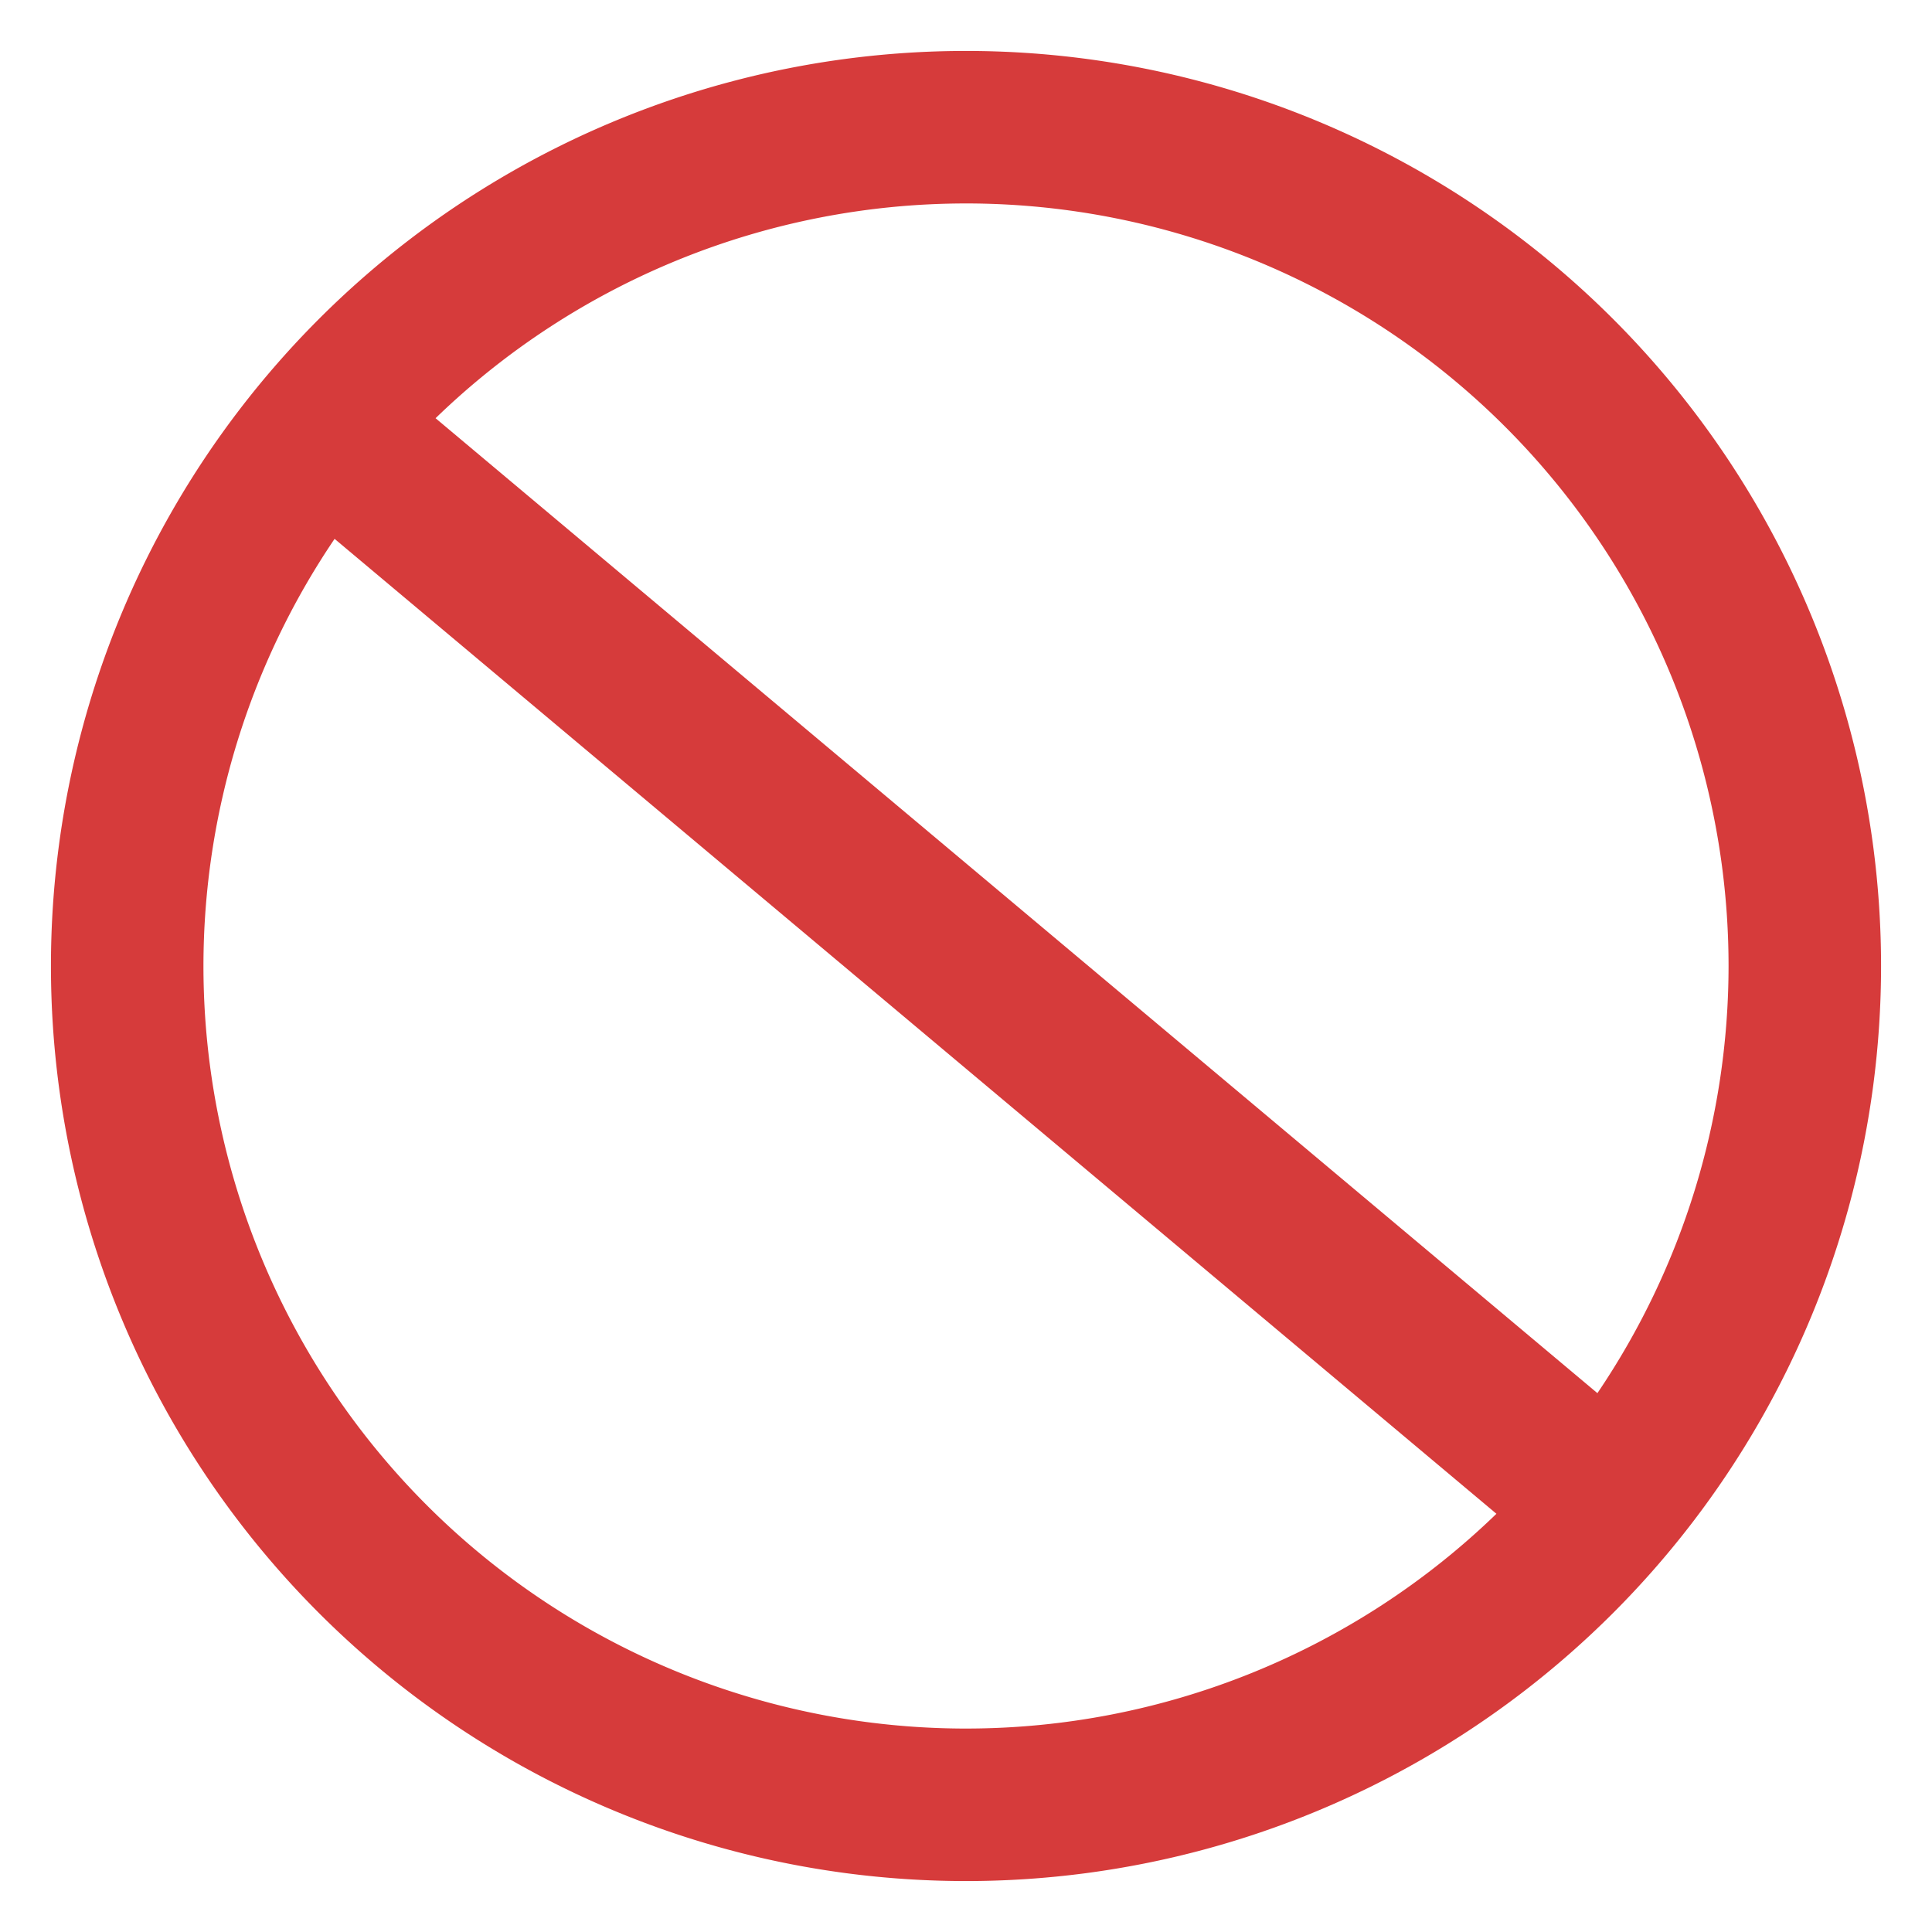 <?xml version="1.0" encoding="UTF-8" standalone="no"?>
<!-- Created with Inkscape (http://www.inkscape.org/) -->

<svg
   xmlns:dc="http://purl.org/dc/elements/1.1/"
   xmlns:cc="http://creativecommons.org/ns#"
   xmlns:rdf="http://www.w3.org/1999/02/22-rdf-syntax-ns#"
   xmlns:svg="http://www.w3.org/2000/svg"
   xmlns="http://www.w3.org/2000/svg"
   xmlns:sodipodi="http://sodipodi.sourceforge.net/DTD/sodipodi-0.dtd"
   xmlns:inkscape="http://www.inkscape.org/namespaces/inkscape"
   width="256"
   height="256"
   viewBox="0 0 256 256"
   id="svg2"
   version="1.1"
   inkscape:version="0.92.4 (5da689c313, 2019-01-14)"
   sodipodi:docname="CancelIcon.svg"
   inkscape:export-filename="C:\Users\aallard\Documents\GitHub\FileConverter\Resources\CancelIcon.png"
   inkscape:export-xdpi="90"
   inkscape:export-ydpi="90">
  <defs
     id="defs4" />
  <sodipodi:namedview
     id="base"
     pagecolor="#ffffff"
     bordercolor="#666666"
     borderopacity="1.0"
     inkscape:pageopacity="0.0"
     inkscape:pageshadow="2"
     inkscape:zoom="2"
     inkscape:cx="102.11763"
     inkscape:cy="151.52912"
     inkscape:document-units="px"
     inkscape:current-layer="layer1"
     showgrid="false"
     units="px"
     inkscape:window-width="2854"
     inkscape:window-height="1955"
     inkscape:window-x="133"
     inkscape:window-y="-13"
     inkscape:window-maximized="1" />
  <g
     inkscape:label="Calque 1"
     inkscape:groupmode="layer"
     id="layer1"
     transform="translate(0,-796.362)">
    <path
       style="opacity:1;fill:#d32f2f;fill-opacity:0.941;stroke:none;stroke-width:5.052"
       d="M 128,803.112 A 121.25,121.25 0 0 0 6.75,924.362 121.25,121.25 0 0 0 128,1045.612 121.25,121.25 0 0 0 249.25,924.362 121.25,121.25 0 0 0 128,803.112 Z m 0,20.208 A 101.042,101.042 0 0 1 229.042,924.362 101.042,101.042 0 0 1 211.665,980.961 L 57.715,851.778 A 101.042,101.042 0 0 1 128,823.321 Z M 44.335,867.763 198.285,996.946 A 101.042,101.042 0 0 1 128,1025.404 101.042,101.042 0 0 1 26.958,924.362 101.042,101.042 0 0 1 44.335,867.763 Z"
       id="path3338"
       inkscape:connector-curvature="0" />
  </g>
</svg>
